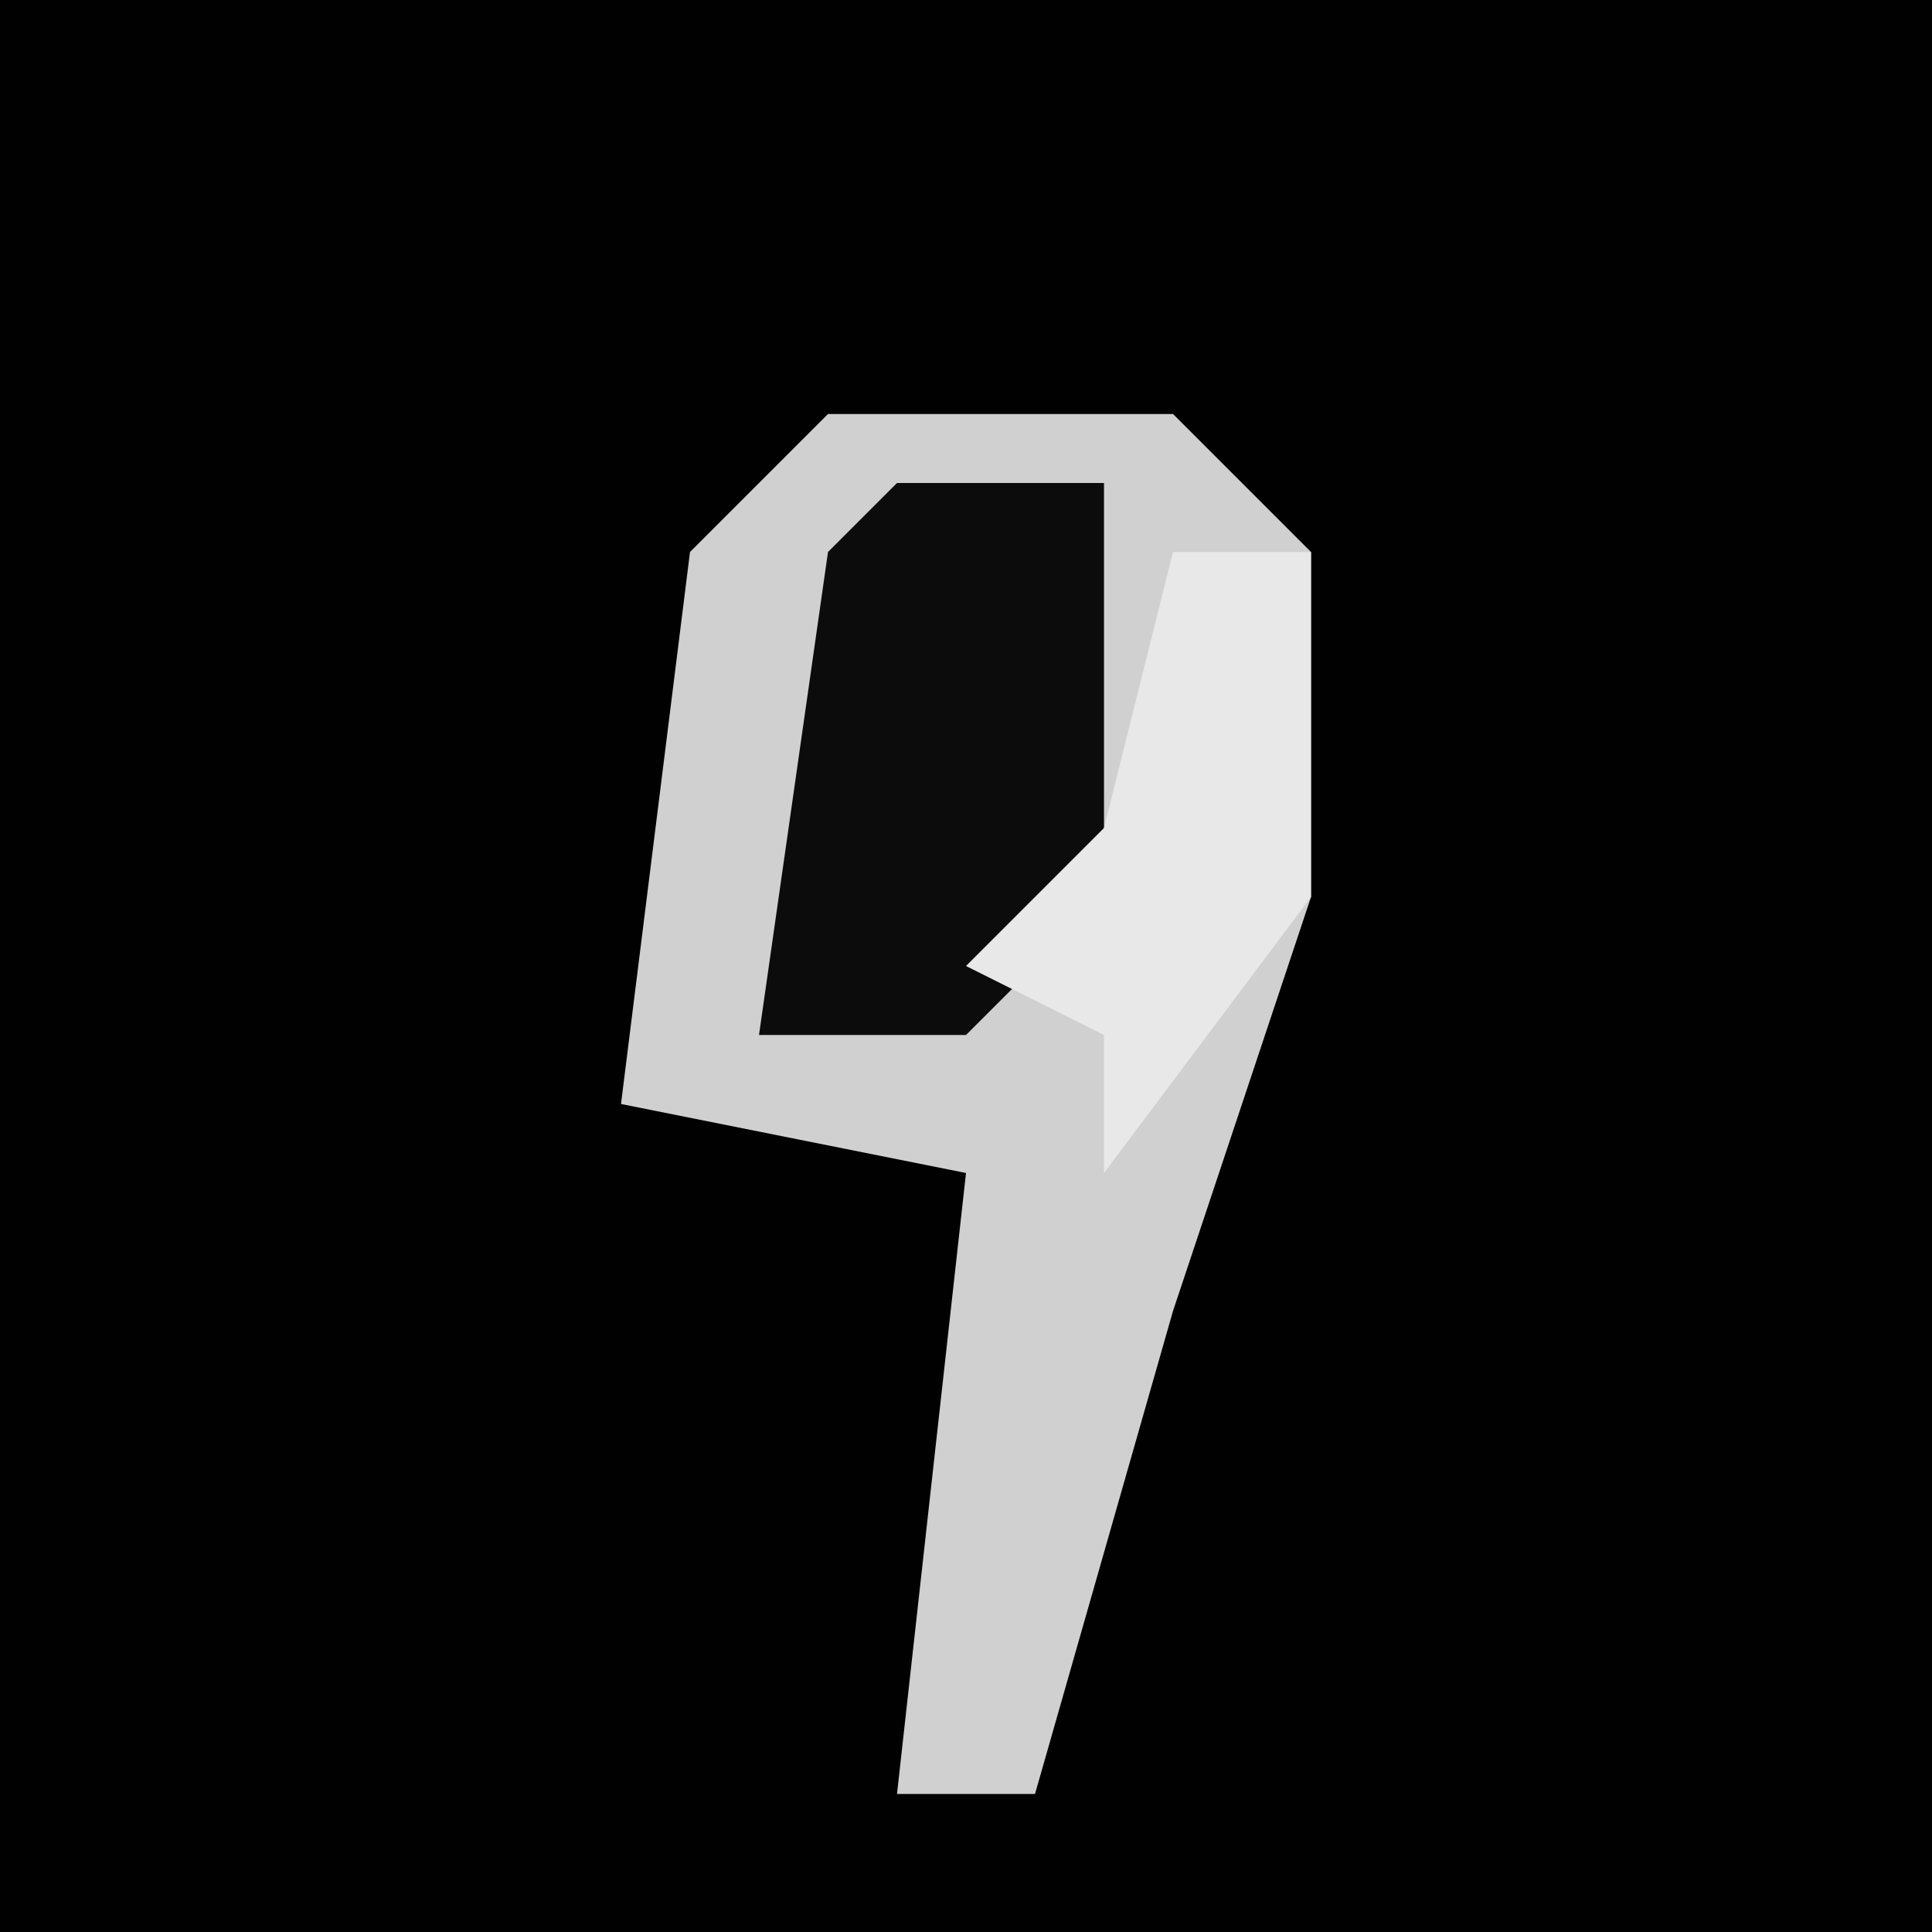 <?xml version="1.0" encoding="UTF-8"?>
<svg version="1.1" xmlns="http://www.w3.org/2000/svg" width="28" height="28">
<path d="M0,0 L28,0 L28,28 L0,28 Z " fill="#010101" transform="translate(0,0)"/>
<path d="M0,0 L5,0 L7,2 L7,7 L5,13 L3,20 L1,20 L2,11 L-3,10 L-2,2 Z " fill="#D0D0D0" transform="translate(12,6)"/>
<path d="M0,0 L3,0 L3,6 L1,8 L-2,8 L-1,1 Z " fill="#0C0C0C" transform="translate(13,7)"/>
<path d="M0,0 L2,0 L2,5 L-1,9 L-1,7 L-3,6 L-1,4 Z " fill="#E8E8E8" transform="translate(17,8)"/>
</svg>

